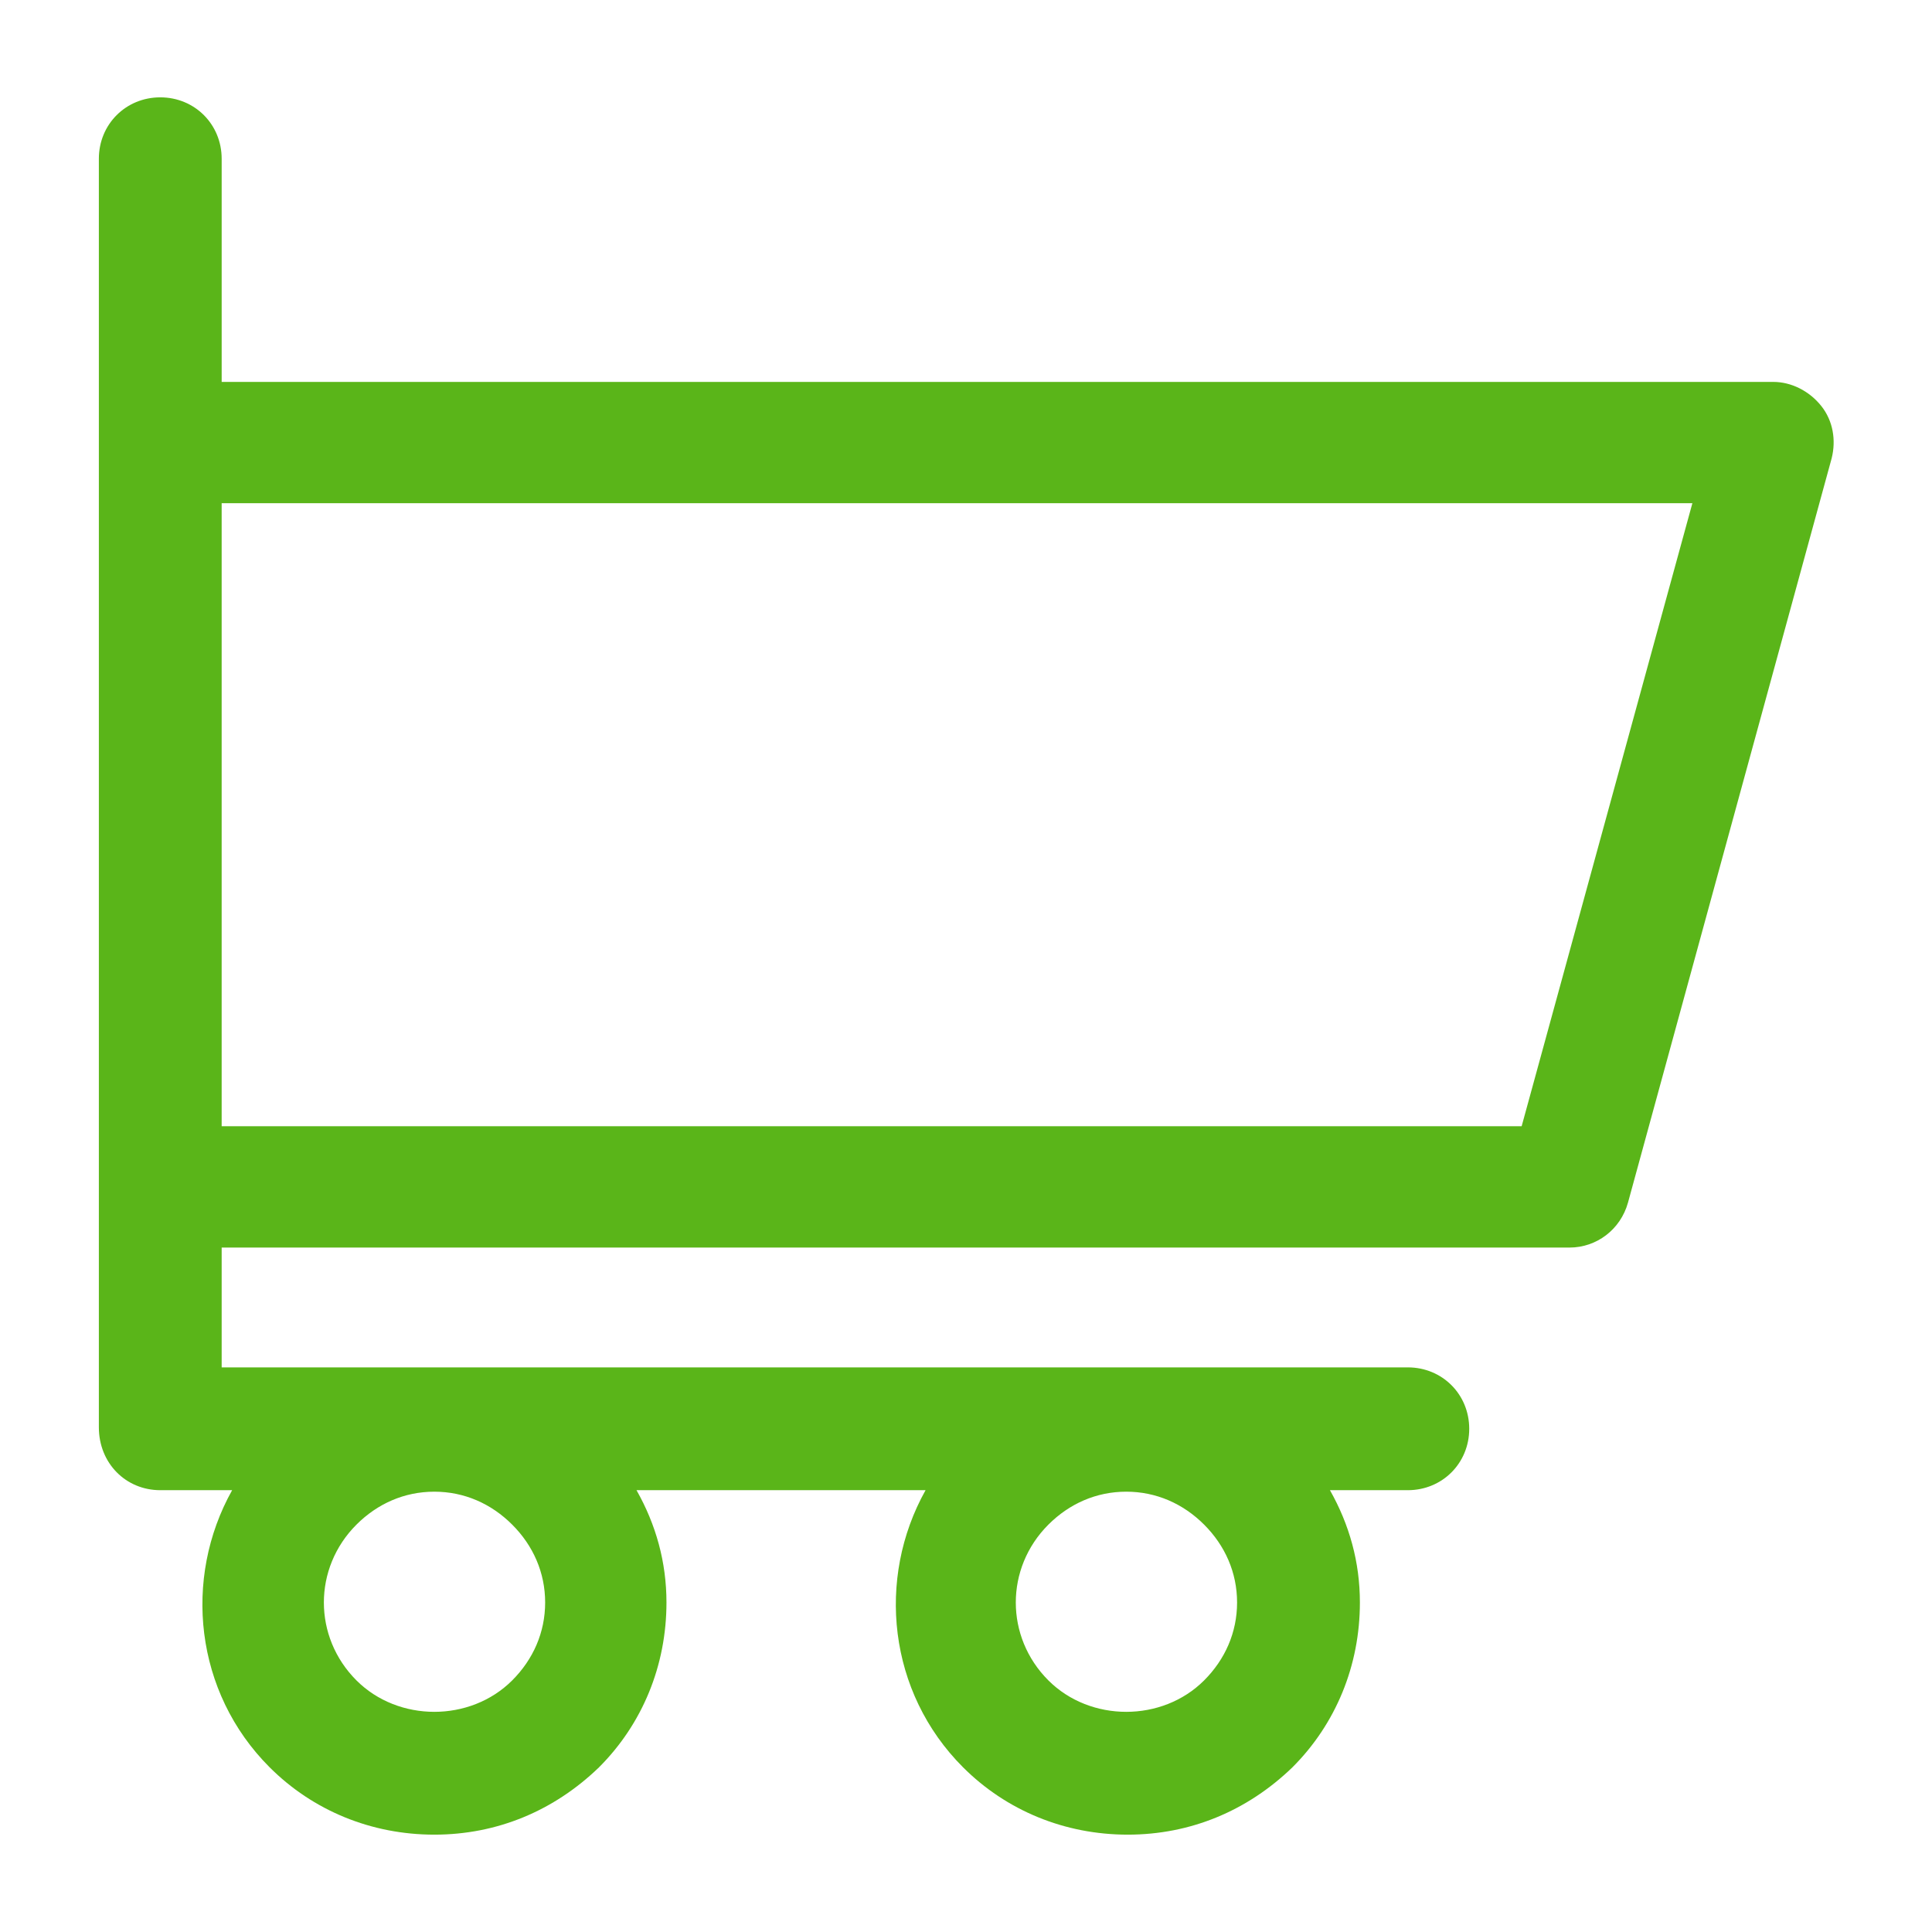 <?xml version="1.0" encoding="utf-8"?>
<svg xmlns="http://www.w3.org/2000/svg" xmlns:xlink="http://www.w3.org/1999/xlink" version="1.1" viewBox="0 0 129 129" enable-background="new 0 0 129 129" width="512px" height="512px">
  <g>
    <path d="m10.7,99.5h4.8c-3.3,5.9-2.5,13.5 2.5,18.5 2.9,2.9 6.8,4.5 11,4.5s8-1.6 11-4.5c2.9-2.9 4.5-6.8 4.5-11 0-2.7-0.7-5.2-2-7.5h19.3c-3.3,5.9-2.5,13.5 2.5,18.5 2.9,2.9 6.8,4.5 11,4.5s8-1.6 11-4.5c2.9-2.9 4.5-6.8 4.5-11 0-2.7-0.7-5.2-2-7.5h5.2c2.3,0 4.1-1.8 4.1-4.1 0-2.3-1.8-4.1-4.1-4.1h-79.2v-8h90c1.8,0 3.4-1.2 3.9-3l13.6-49.7c0.3-1.2 0.1-2.5-0.7-3.5-0.8-1-2-1.6-3.2-1.6h-103.6v-14.9c3.55271e-15-2.3-1.8-4.1-4.1-4.1s-4.1,1.8-4.1,4.1v18.9 49.7 16.1c-1.77636e-15,2.4 1.8,4.2 4.1,4.2zm59.3,2.3c1.4-1.4 3.2-2.2 5.2-2.2 2,0 3.8,0.8 5.2,2.2 1.4,1.4 2.2,3.2 2.2,5.2 0,2-0.8,3.8-2.2,5.2-2.8,2.8-7.6,2.8-10.4,0-2.9-2.9-2.9-7.5 0-10.4zm-46.2,0c1.4-1.4 3.2-2.2 5.2-2.2 2,0 3.8,0.8 5.2,2.2 1.4,1.4 2.2,3.2 2.2,5.2 0,2-0.8,3.8-2.2,5.2-2.8,2.8-7.6,2.8-10.4,0-2.9-2.9-2.9-7.5-3.55271e-15-10.4zm-9-68.2h98.2l-11.4,41.6h-86.8v-41.6z" fill="#5ab519"/>
  </g>
</svg>
